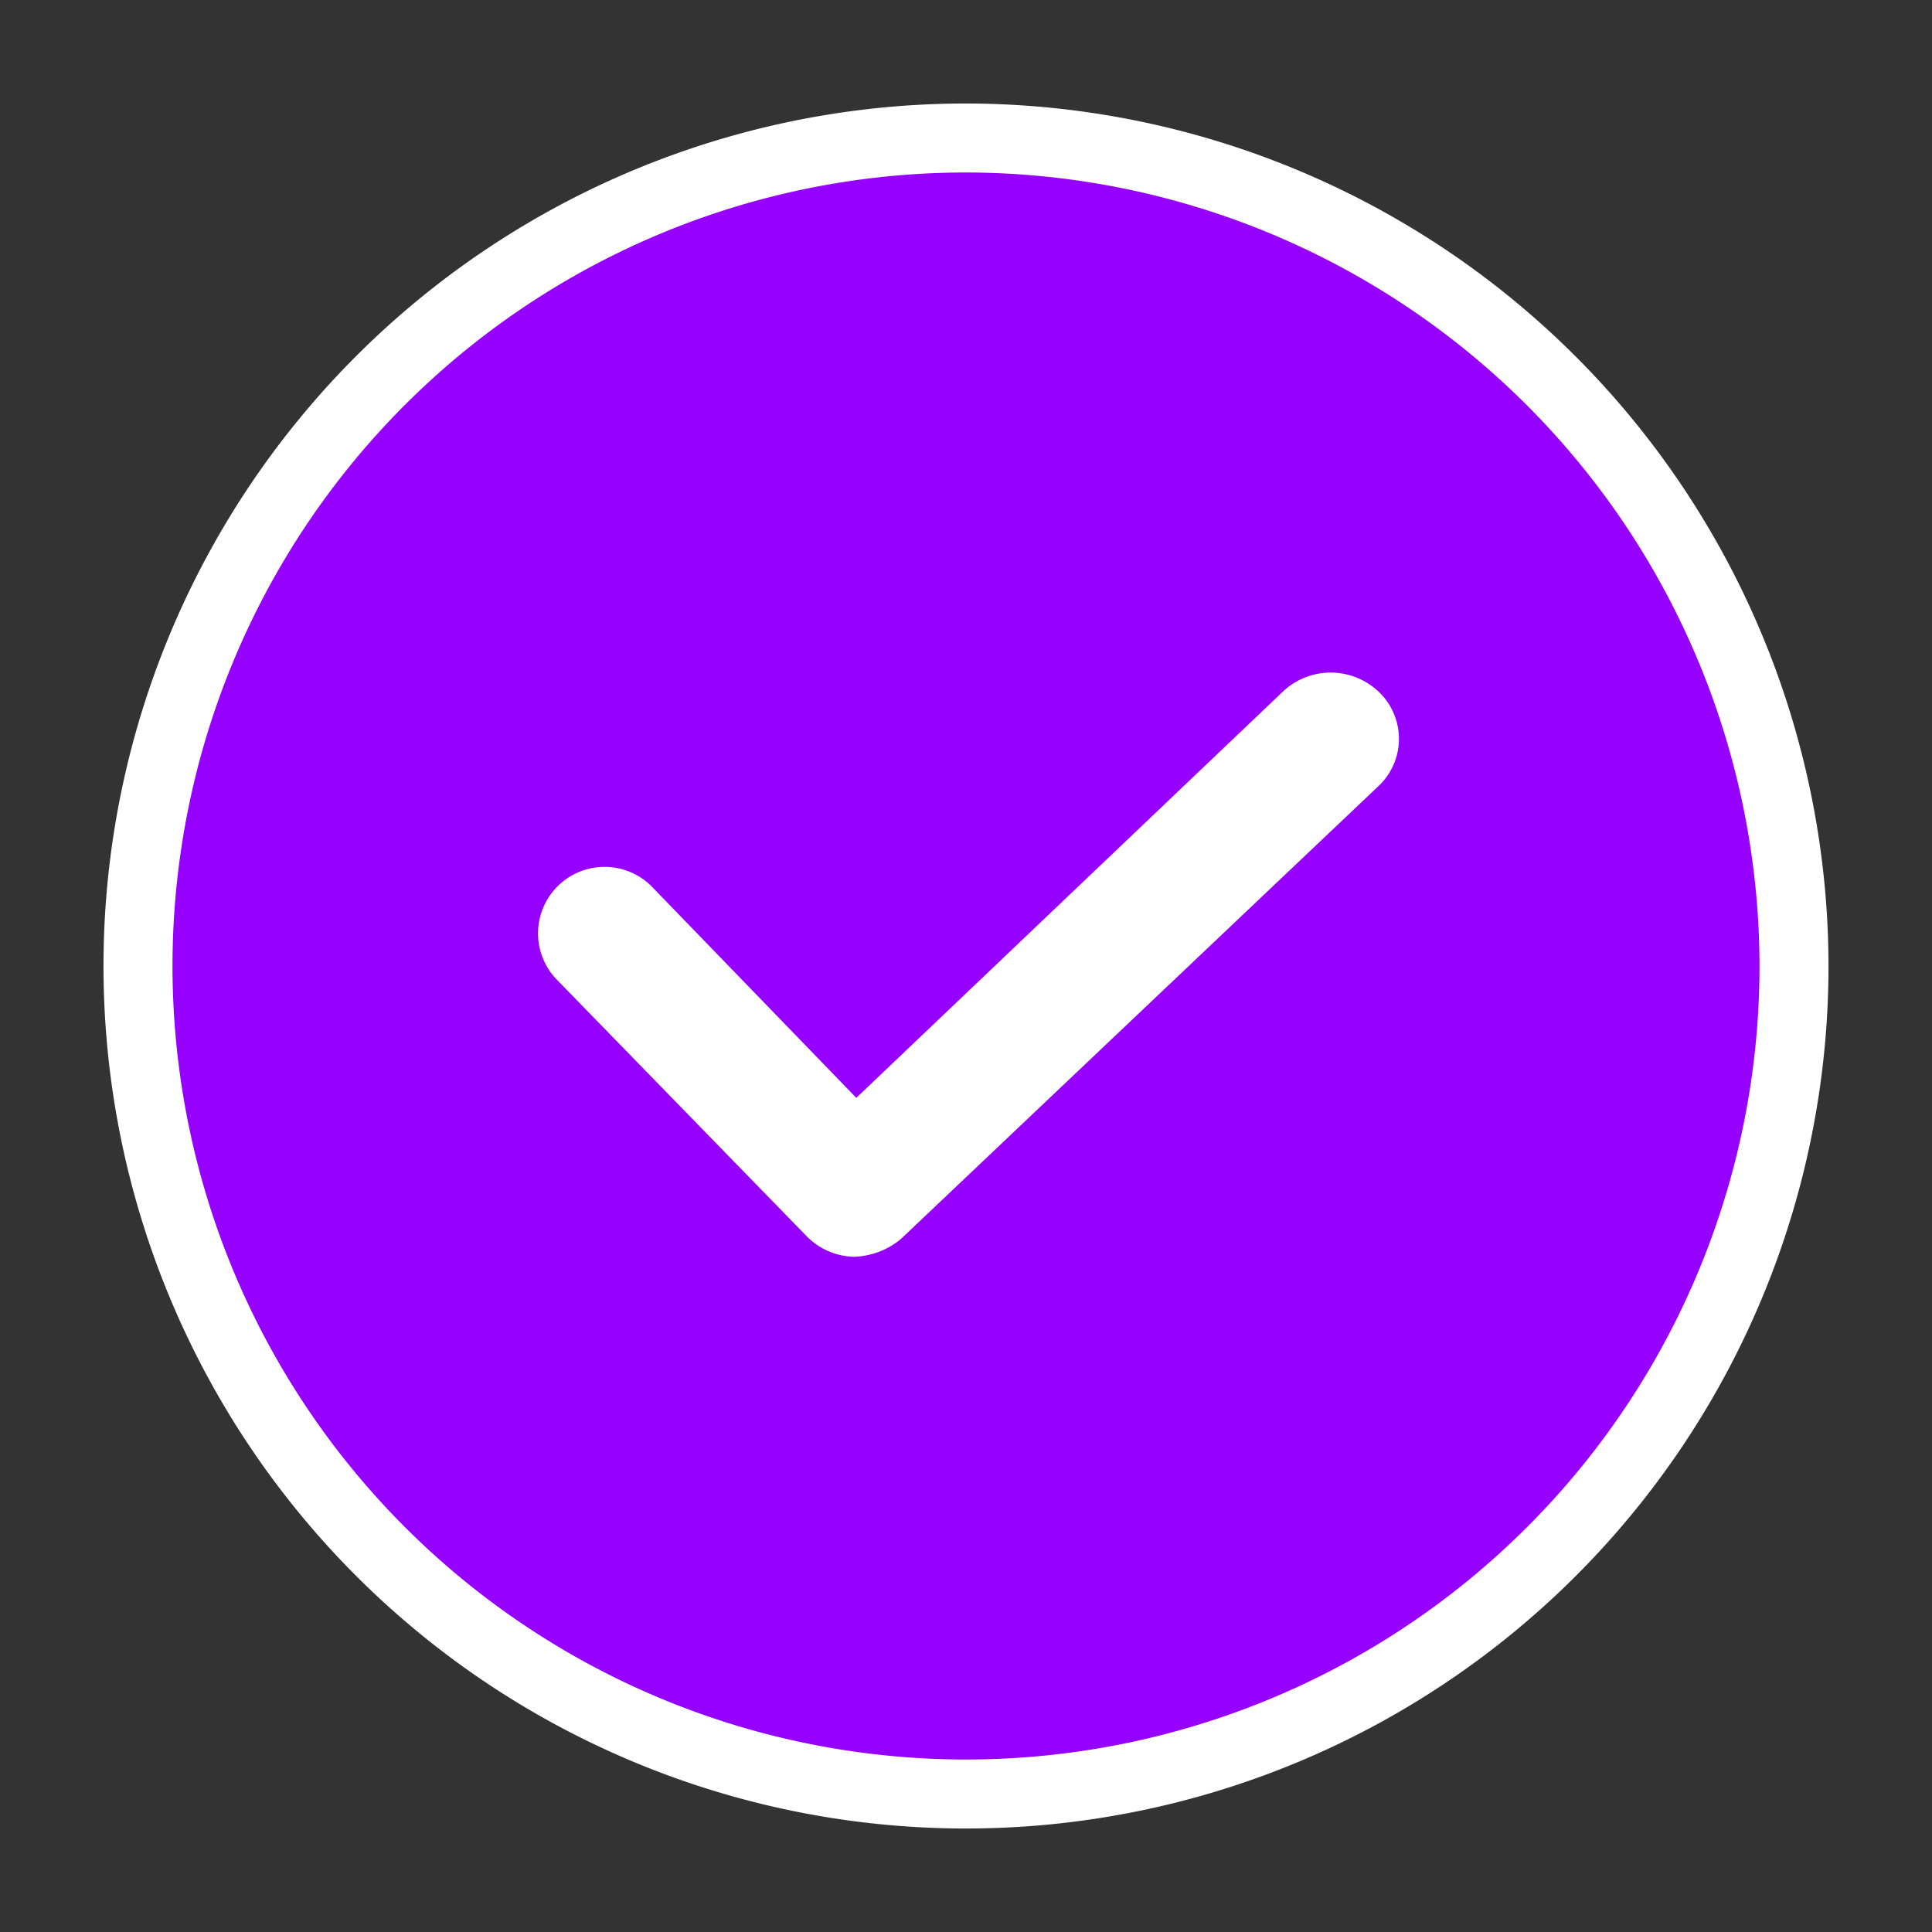 <svg xmlns="http://www.w3.org/2000/svg" width="28" height="28" viewBox="0 0 28 28">
  <rect x="0" y="0" width="28" height="28" fill="#333333" stroke="none"/>
  <g id="select_wallet_withdraw_tick" transform="translate(-317 -517)">
    <g id="Rectangle_8900" data-name="Rectangle 8900" transform="translate(317 517)" fill="#fff" stroke="#707070" stroke-width="1" opacity="0">
      <rect width="28" height="28" stroke="none"/>
      <rect x="0.5" y="0.5" width="27" height="27" fill="none"/>
    </g>
    <g id="select_wallet" transform="translate(319 519)">
      <path id="Path_16474" data-name="Path 16474" d="M12,0A12,12,0,1,0,24,12,12.014,12.014,0,0,0,12,0Z" fill="#9600ff" stroke="#fff" stroke-width="1"/>
      <path id="Path_16475" data-name="Path 16475" d="M104.255,125.062l-6.195,5.9-2.951-3.049a.963.963,0,1,0-1.395,1.33l3.632,3.73a.989.989,0,0,0,.681.292,1.115,1.115,0,0,0,.681-.259l6.908-6.551a.94.94,0,0,0,.032-1.362A1.01,1.01,0,0,0,104.255,125.062Z" transform="translate(-87.65 -117.051)" fill="#fff"/>
    </g>
  </g>
</svg>
